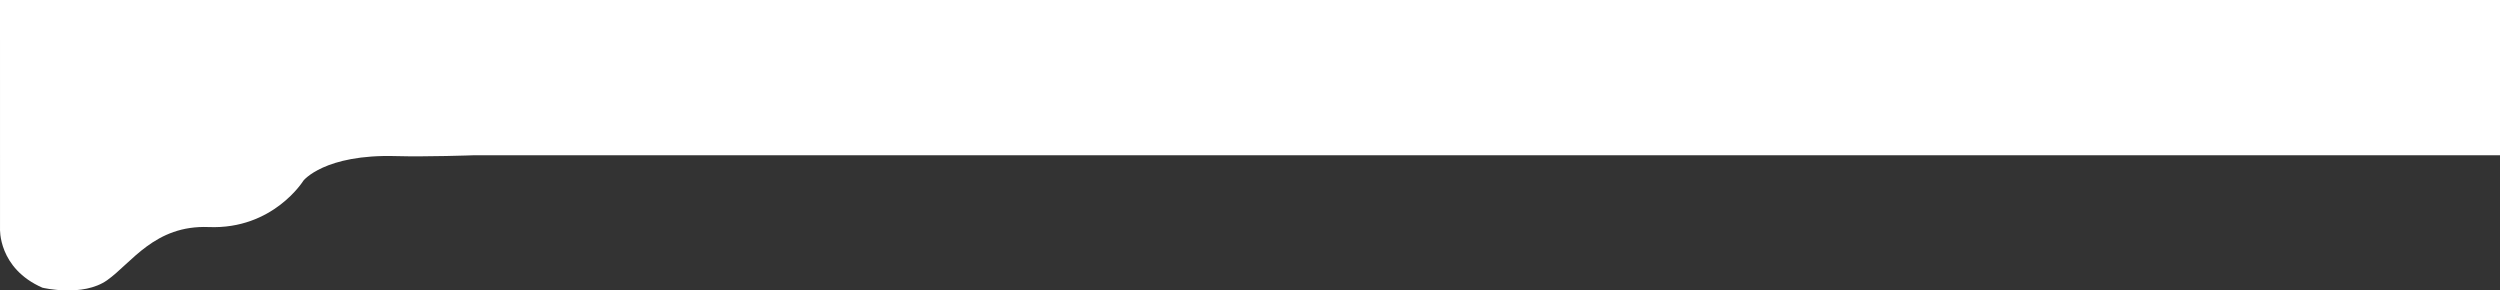 <svg id="Layer_1" data-name="Layer 1" xmlns="http://www.w3.org/2000/svg" viewBox="0 0 8457.8 982.58"><rect x="0" y="0" width="8457.8" height="982.58" fill="#333333" stroke="none"/><defs><style>.cls-1{fill:#fff;}</style></defs><title>new_nav5</title><path class="cls-1" d="M-4015.86-546.8v234.18s-7.1,134.18,143.54,200c0,0,136.44,32.91,218.86-25.32s161.2-187.21,343.76-179.85c218,8.79,320.3-157.07,320.3-157.07s70.73-90,313.1-83c102.76,2.95,263.54-2.82,263.54-2.82H4441.89v-525.22h-8457.8Z" transform="translate(4015.91 1085.94)"/></svg>
